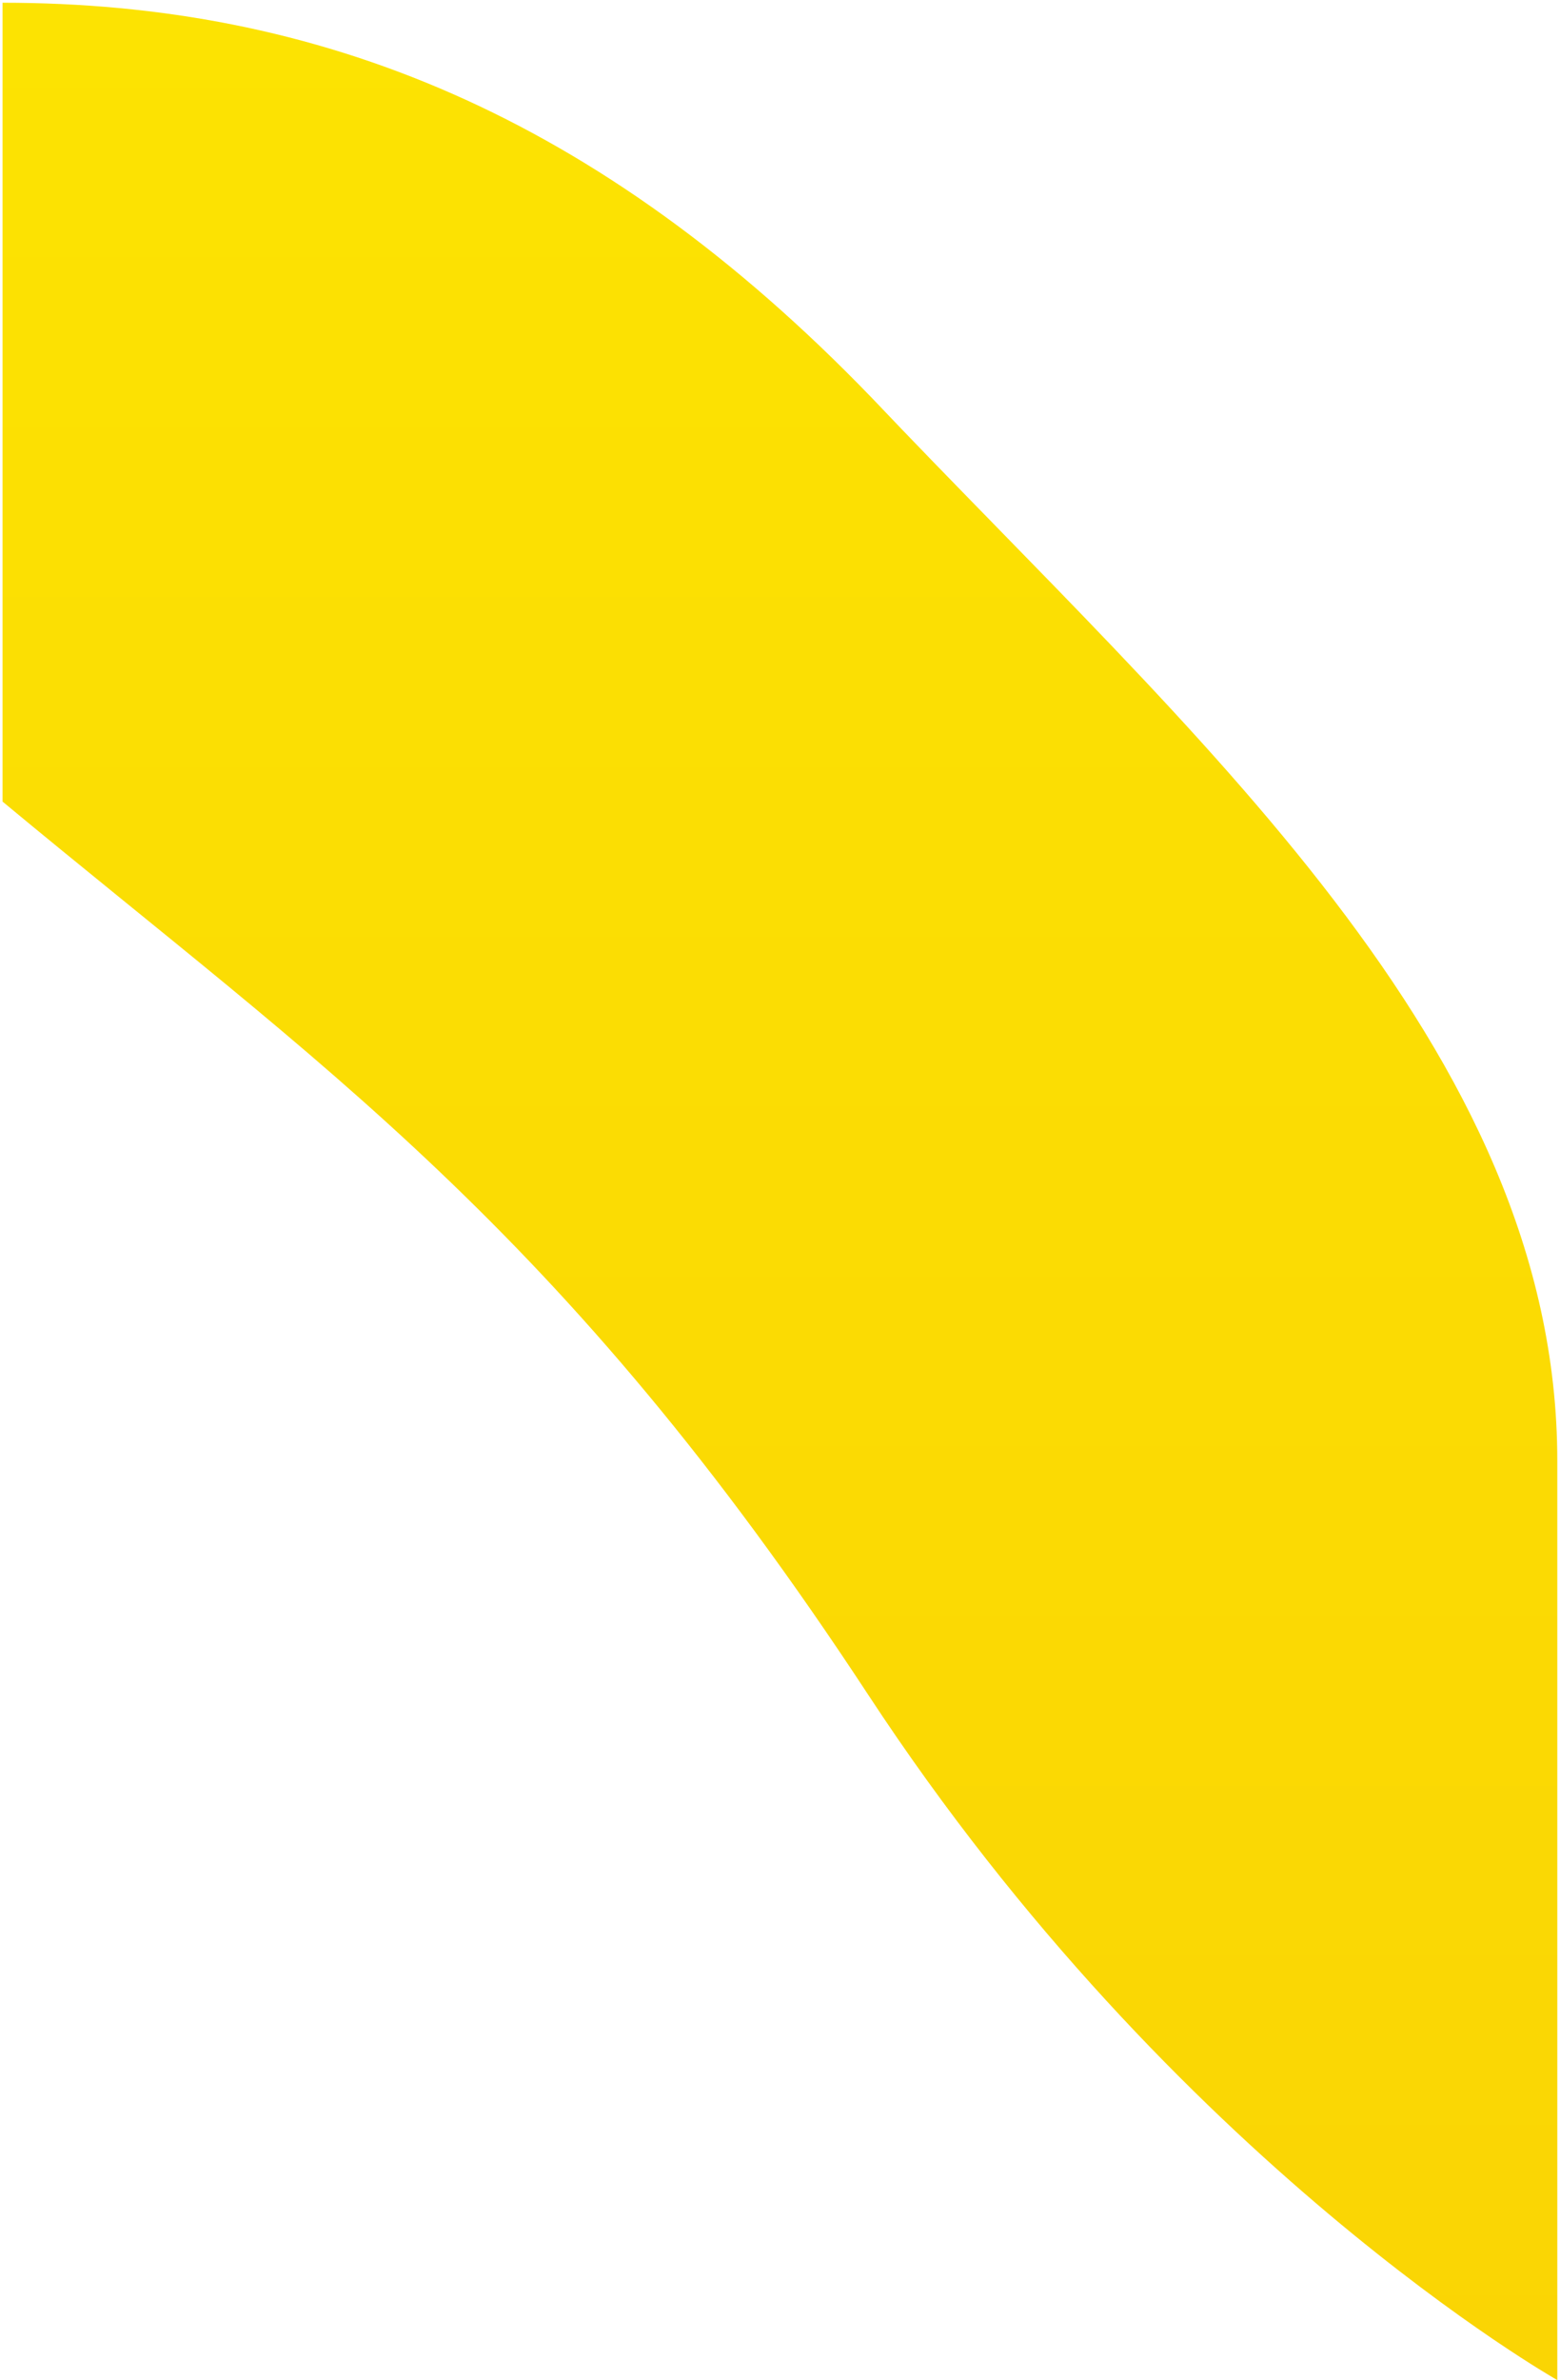 <svg width="396" height="604" viewBox="0 0 396 604" fill="none" xmlns="http://www.w3.org/2000/svg">
<path d="M395.315 604C395.315 604 298.654 549.402 220.433 430.154C142.212 310.906 80.932 270.085 0.645 203.421V0.694C80.497 0.694 151.778 28.905 221.282 100.939C302.138 186.158 395.315 265.806 395.315 370.758C395.315 475.71 395.315 604 395.315 604Z" fill="url(#paint0_linear_6188_13958)"/>
<defs>
<linearGradient id="paint0_linear_6188_13958" x1="197.98" y1="0.694" x2="197.98" y2="604" gradientUnits="userSpaceOnUse">
<stop stop-color="#FCE302"/>
<stop offset="1" stop-color="#FAD504"/>
</linearGradient>
</defs>
</svg>